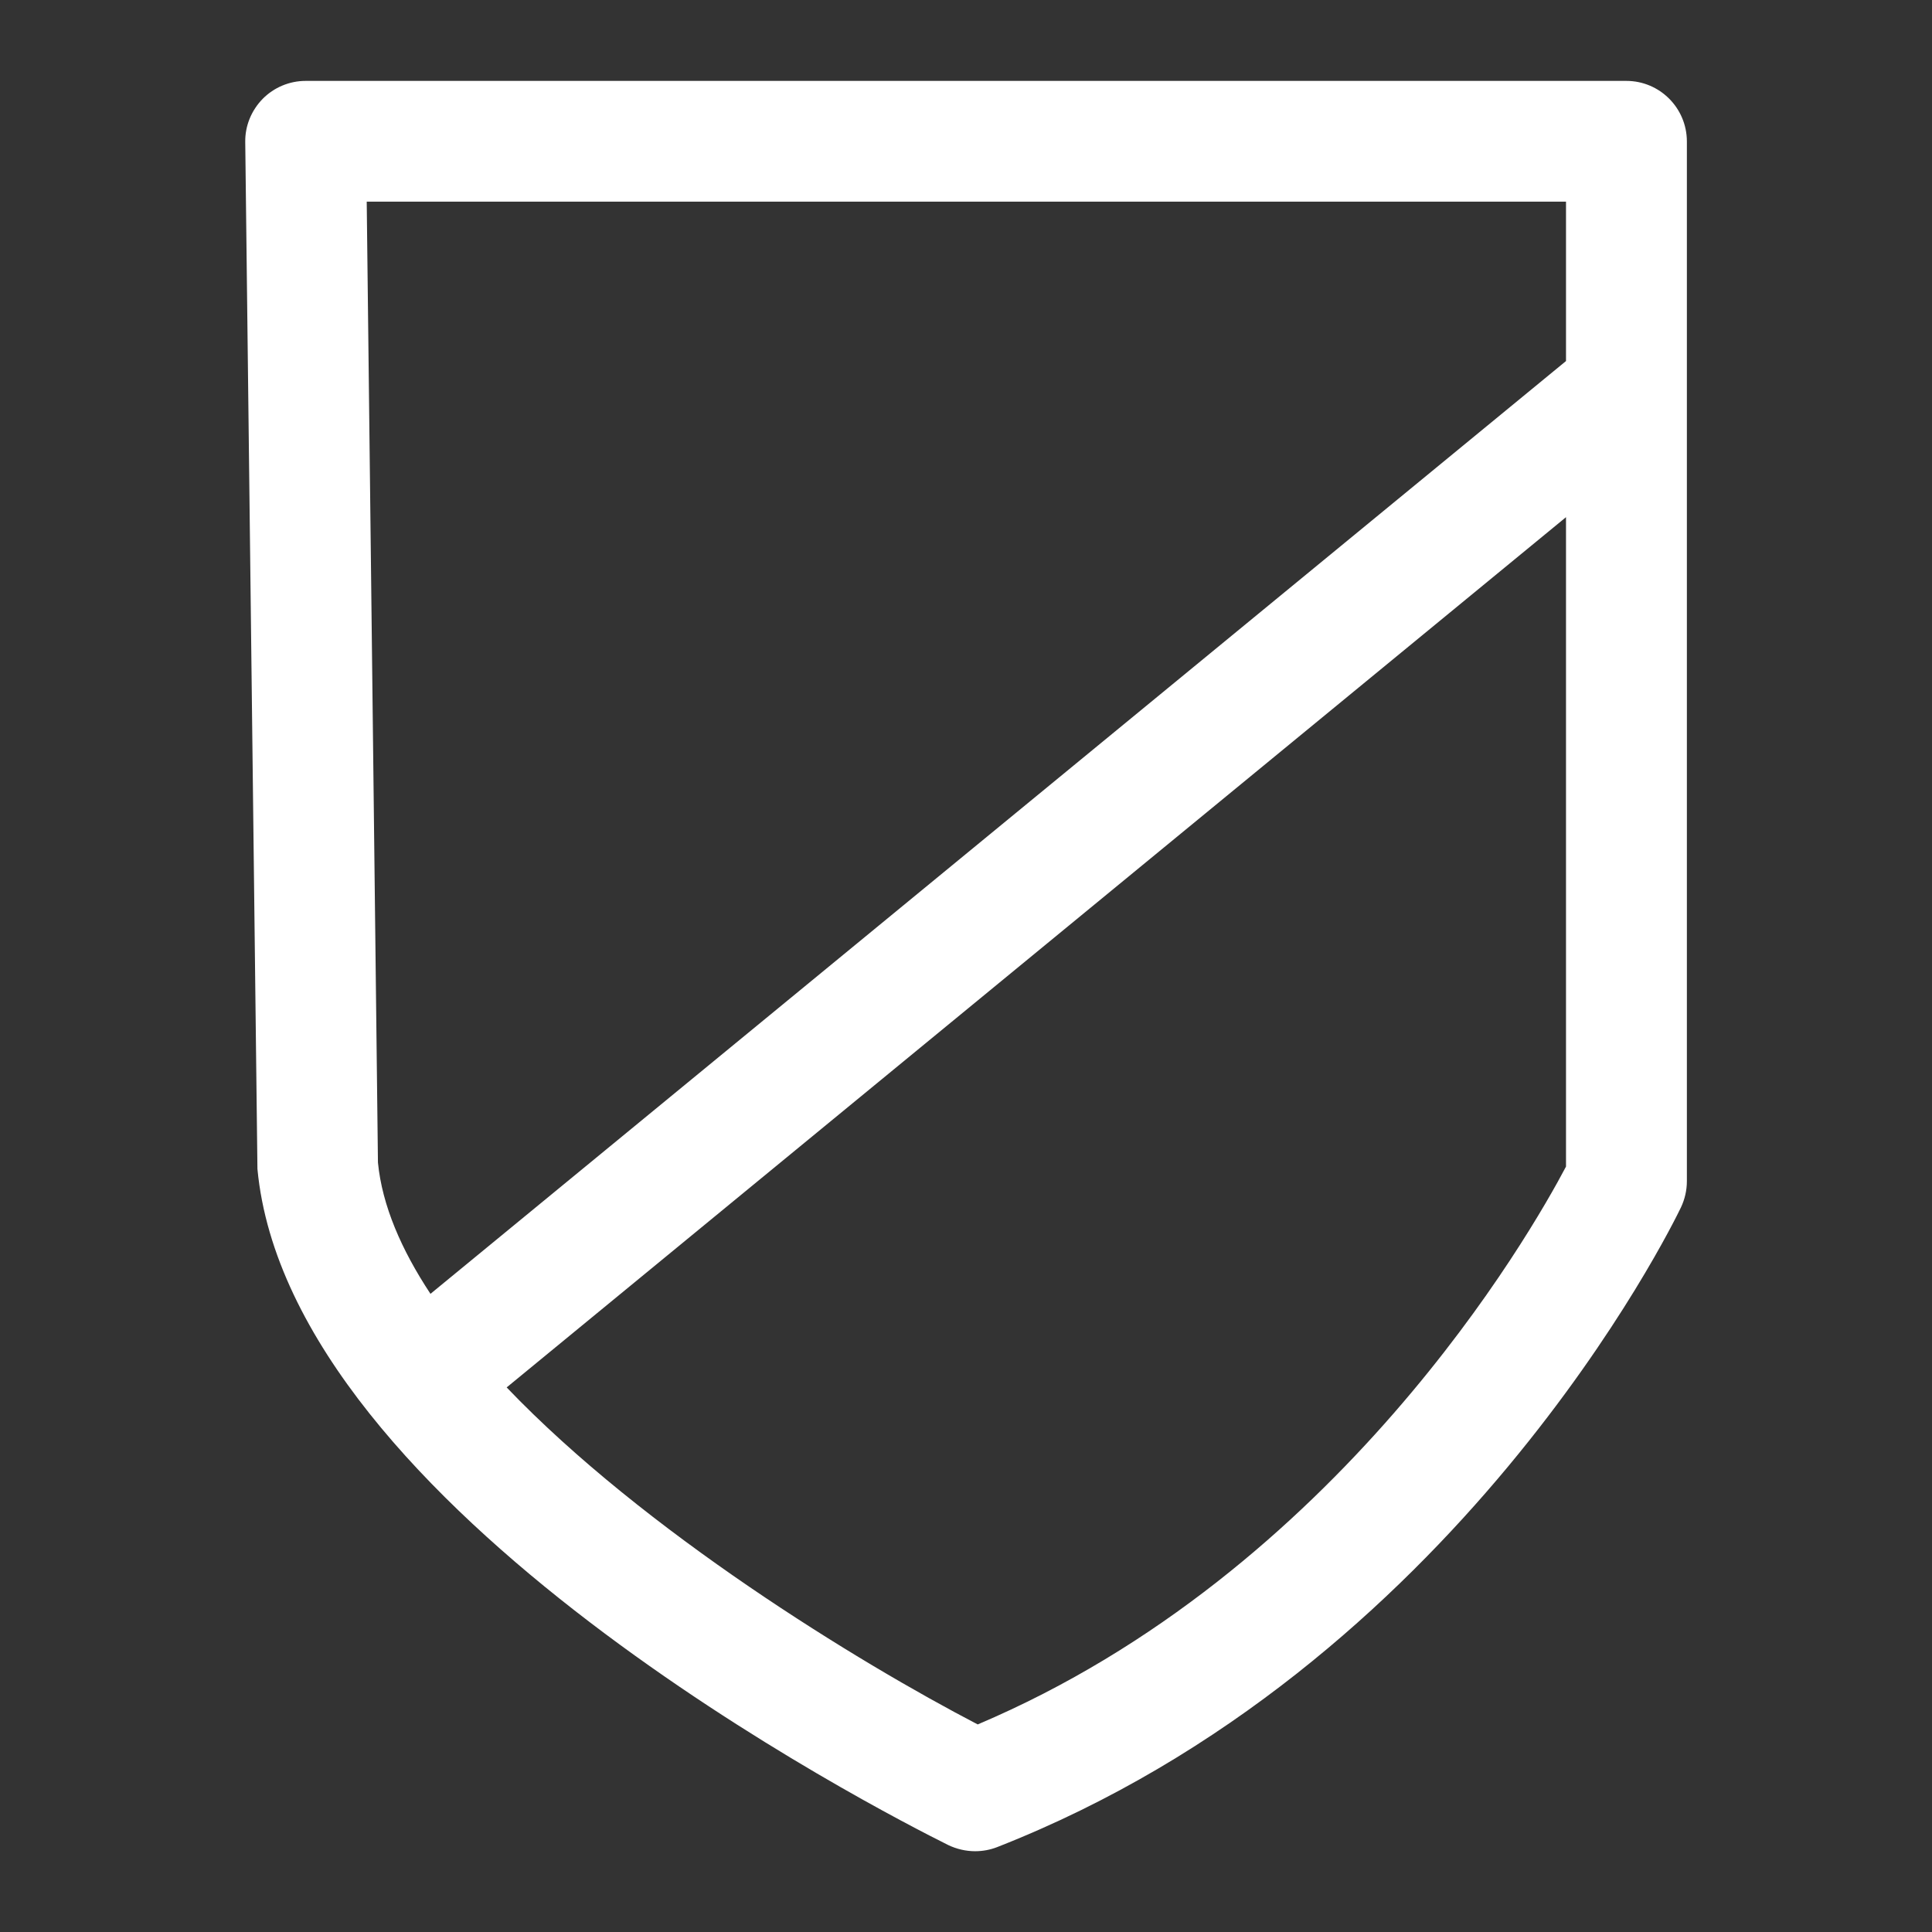 <?xml version="1.0" encoding="iso-8859-1"?>
<!-- Generator: Adobe Illustrator 15.1.0, SVG Export Plug-In . SVG Version: 6.00 Build 0)  -->
<!DOCTYPE svg PUBLIC "-//W3C//DTD SVG 1.1//EN" "http://www.w3.org/Graphics/SVG/1.1/DTD/svg11.dtd">
<svg version="1.1" id="Layer_1" xmlns="http://www.w3.org/2000/svg" xmlns:xlink="http://www.w3.org/1999/xlink" x="0px" y="0px"
	 width="16px" height="16px" viewBox="0 0 16 16" style="enable-background:new 0 0 16 16;" xml:space="preserve">
<rect x="0" y="0" width="16" height="16" fill="#333333" stroke="none"/>
<path style="fill:#FFFFFF;" d="M13.469,0.67H2.531c-0.134,0-0.262,0.054-0.355,0.148C2.082,0.914,2.029,1.042,2.031,1.176
	l0.101,8.505c0.266,2.819,5.163,5.321,5.721,5.599c0.069,0.033,0.146,0.051,0.222,0.051c0.062,0,0.124-0.011,0.183-0.034
	c3.803-1.491,5.589-5.144,5.663-5.298c0.032-0.068,0.049-0.142,0.049-0.217V1.17C13.969,0.894,13.745,0.67,13.469,0.67z
	 M12.969,1.67v1.32l-9.404,7.725c-0.241-0.365-0.4-0.731-0.435-1.087L3.037,1.67H12.969z M8.097,14.281
	c-0.988-0.514-2.76-1.598-3.901-2.791l8.773-7.207v5.378C12.677,10.215,11.08,13.016,8.097,14.281z"/>
</svg>

